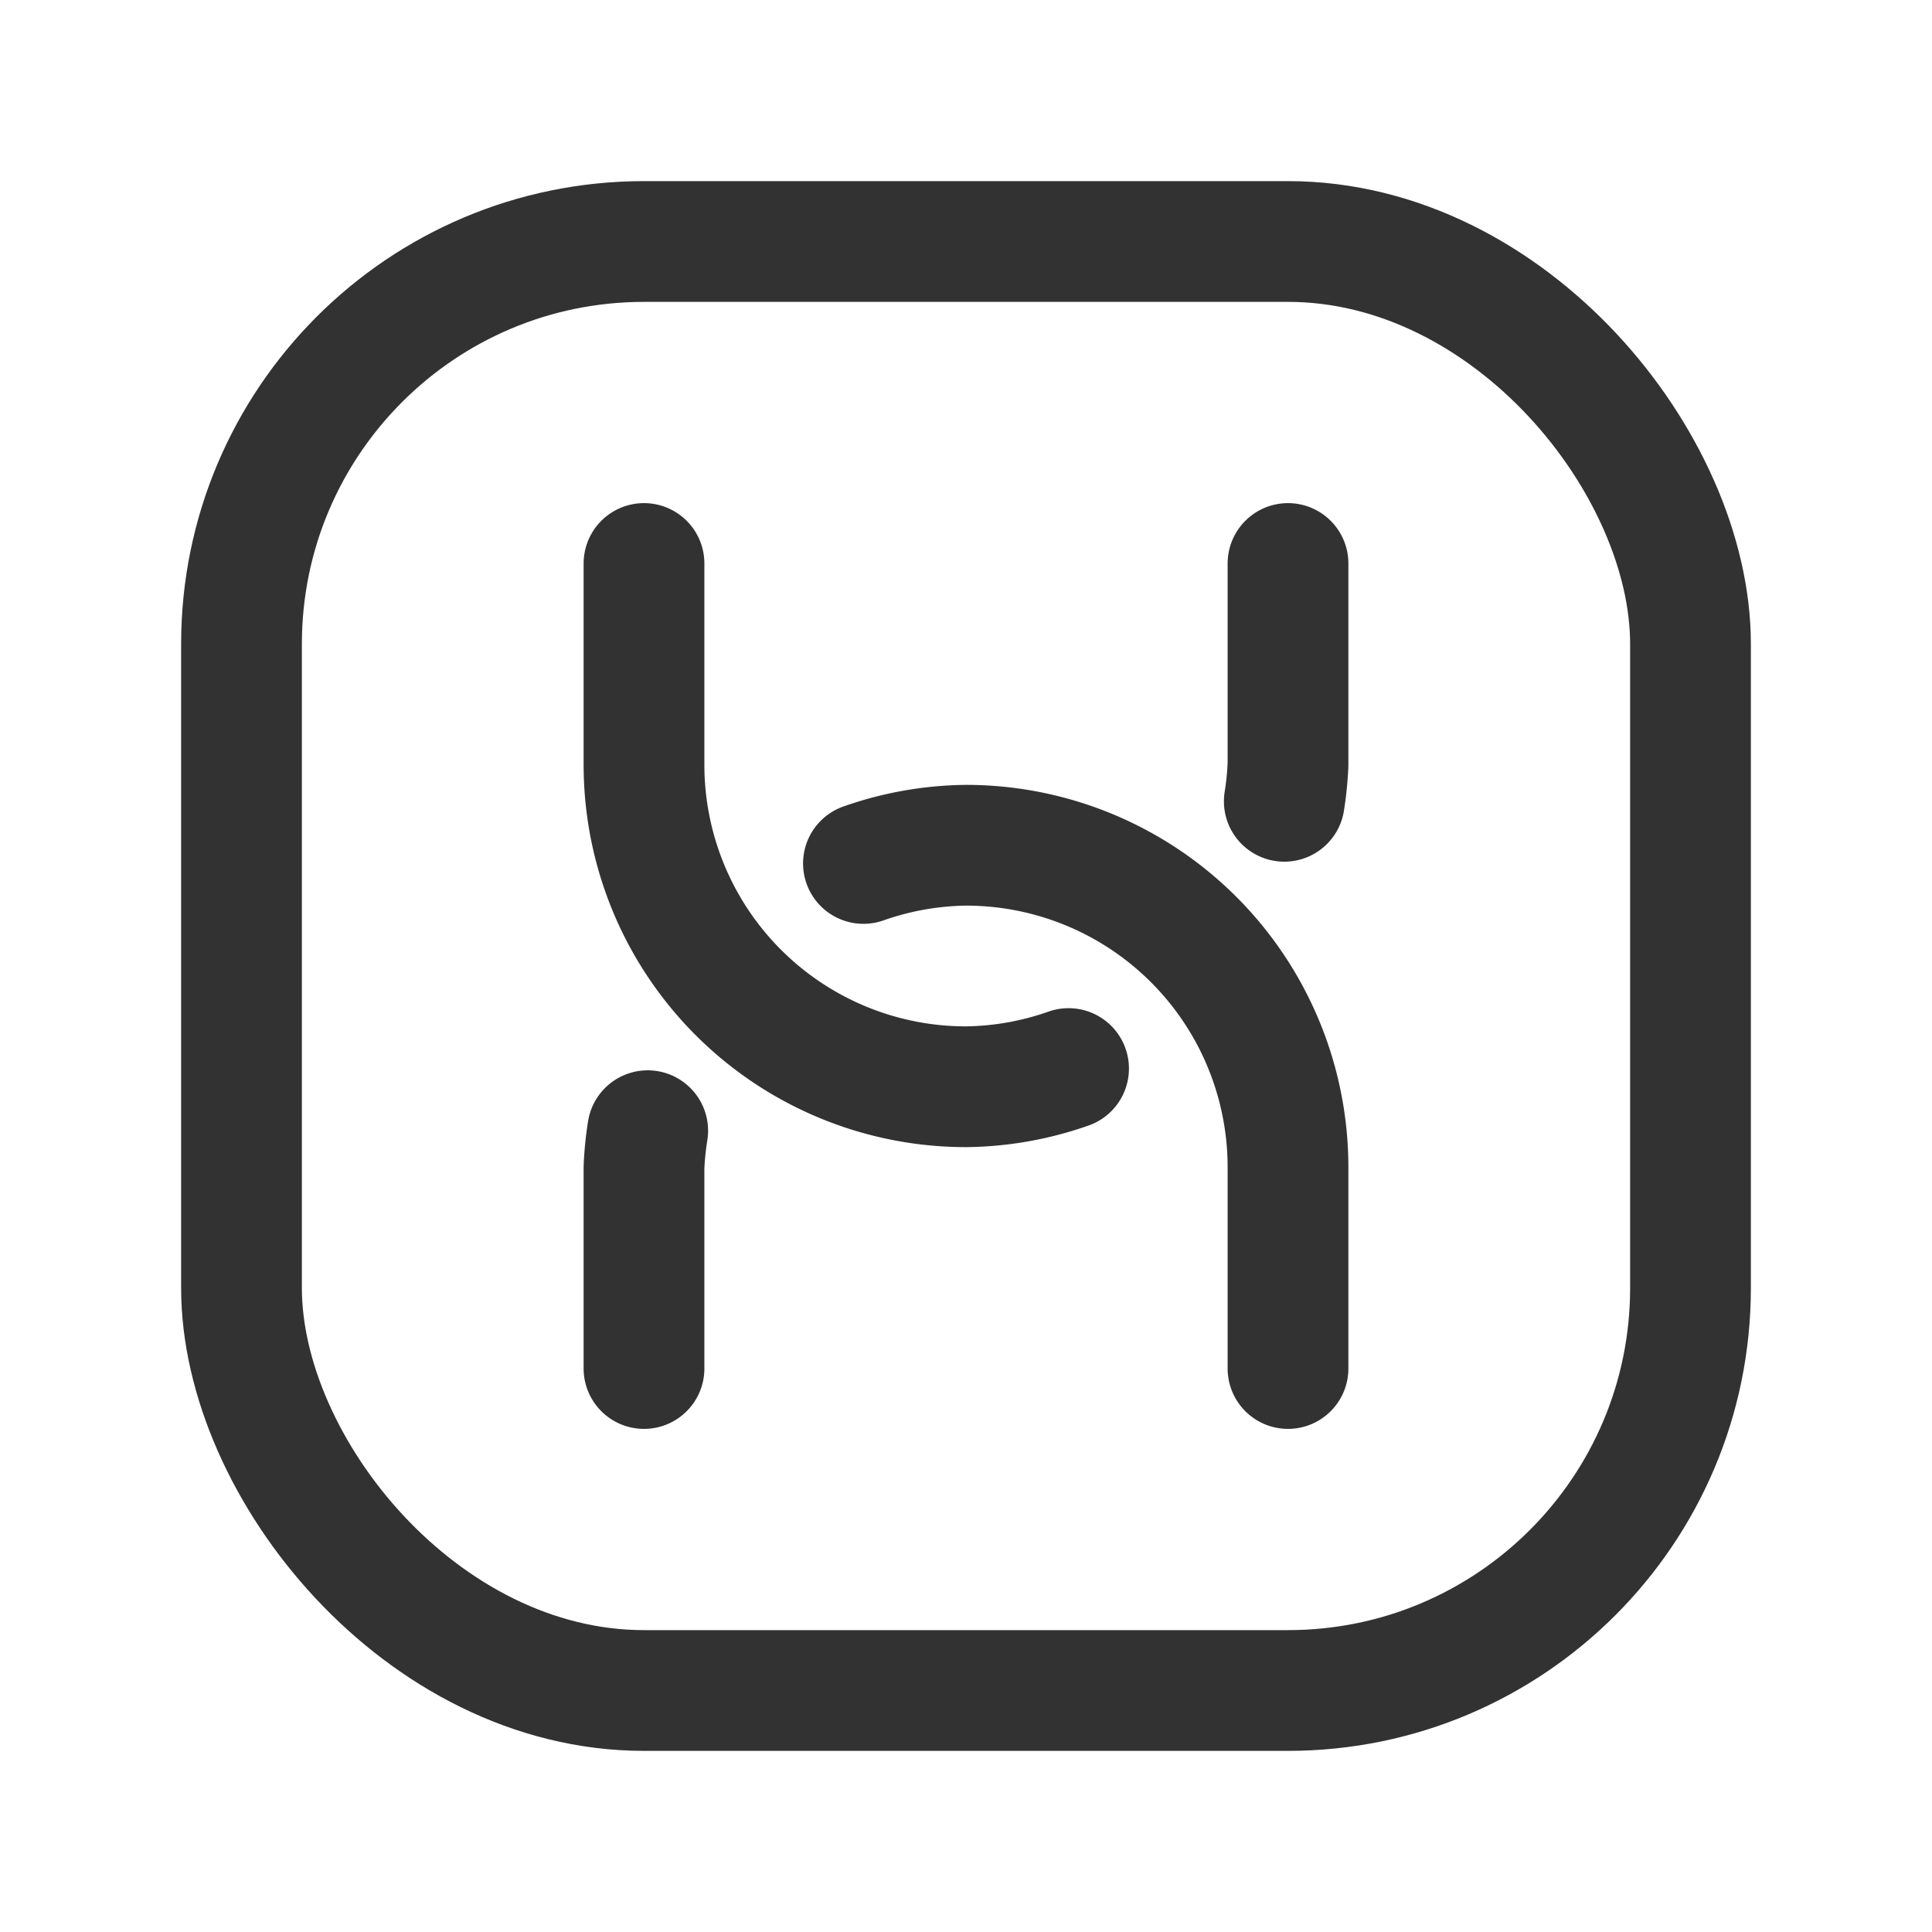 <svg xmlns="http://www.w3.org/2000/svg" viewBox="0 0 24 24"><rect x="3" y="3" width="18" height="18" rx="5" stroke-width="1.5" stroke="#323232" stroke-linecap="round" stroke-linejoin="round" fill="none"/><path d="M16,17V14.5a4,4,0,0,0-4-4h0a3.96,3.96,0,0,0-1.274.226" fill="none" stroke="#323232" stroke-linecap="round" stroke-linejoin="round" stroke-width="1.5"/><path d="M8.046,14.046A3.937,3.937,0,0,0,8,14.5V17" fill="none" stroke="#323232" stroke-linecap="round" stroke-linejoin="round" stroke-width="1.5"/><path d="M8,7V9.5a4,4,0,0,0,4,4h0a3.96,3.96,0,0,0,1.274-.226" fill="none" stroke="#323232" stroke-linecap="round" stroke-linejoin="round" stroke-width="1.5"/><path d="M15.954,9.954A3.937,3.937,0,0,0,16,9.5V7" fill="none" stroke="#323232" stroke-linecap="round" stroke-linejoin="round" stroke-width="1.5"/></svg>